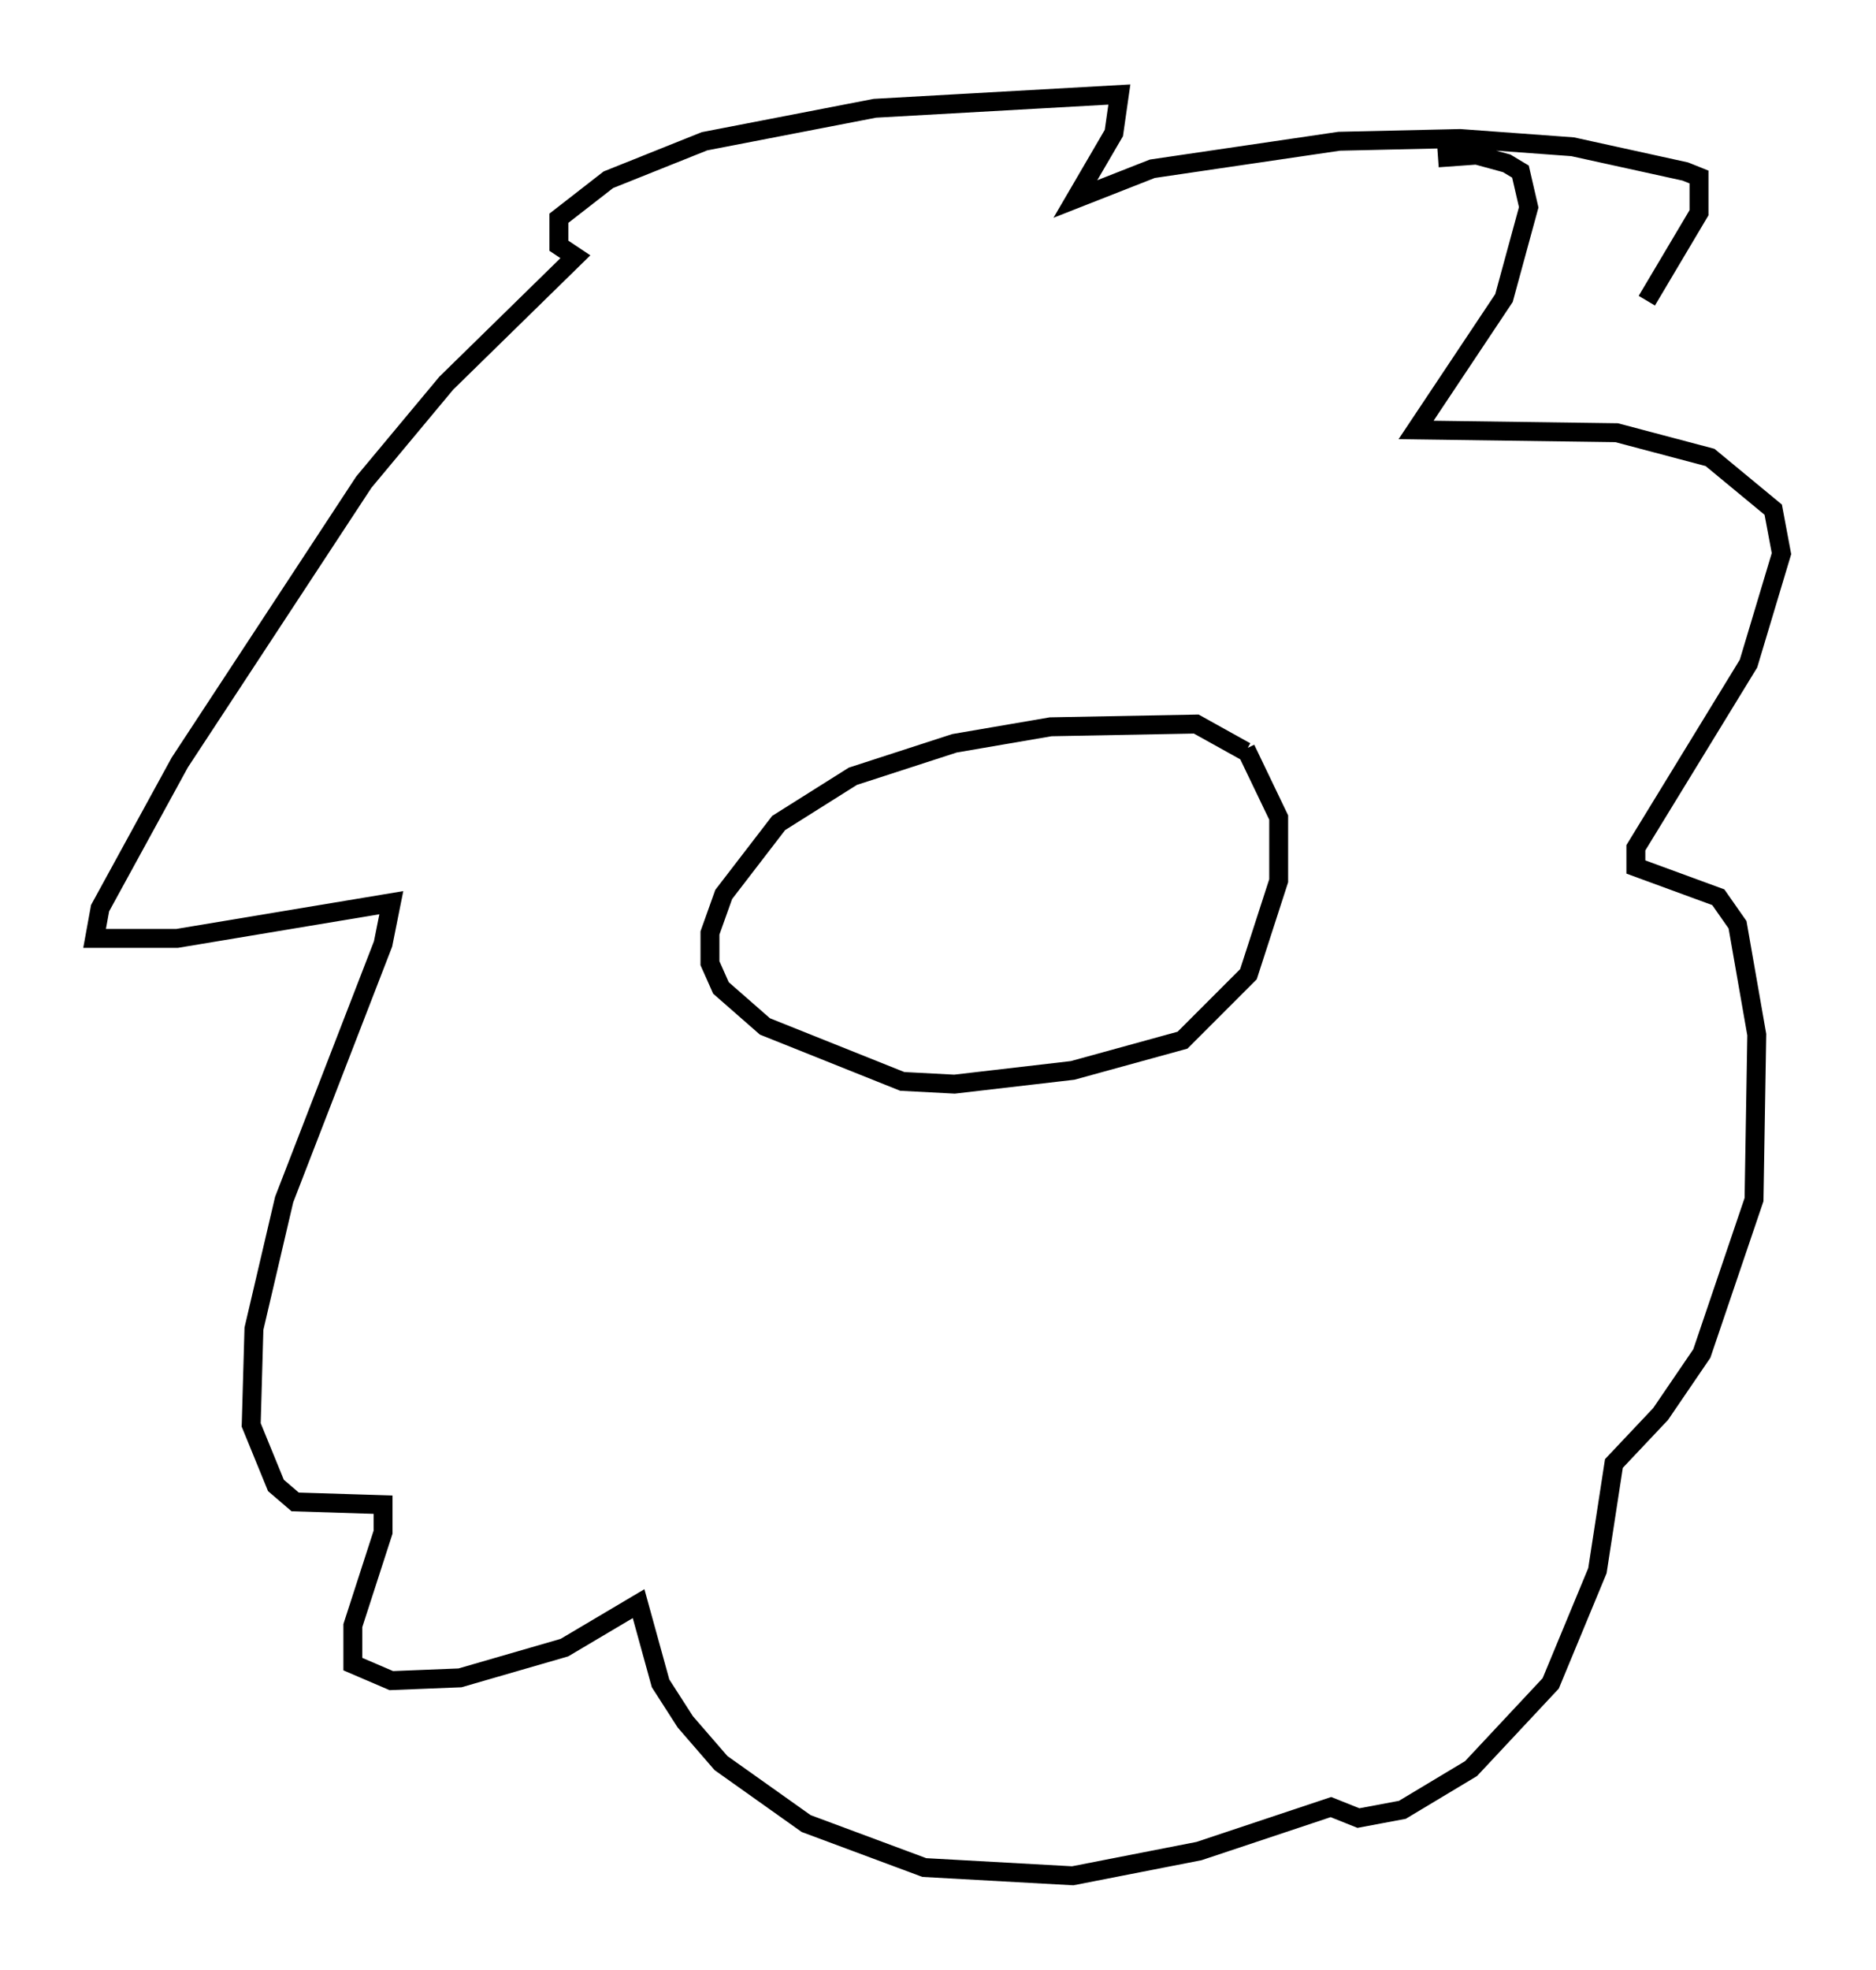 <?xml version="1.0" encoding="utf-8" ?>
<svg baseProfile="full" height="104.123" version="1.1" width="99.184" xmlns="http://www.w3.org/2000/svg" xmlns:ev="http://www.w3.org/2001/xml-events" xmlns:xlink="http://www.w3.org/1999/xlink"><defs /><rect fill="white" height="104.123" width="99.184" x="0" y="0" /><path d="M66.005, 43.056 m-0.145, -3.341 l-2.615, -1.453 -7.698, 0.145 l-5.084, 0.872 -5.374, 1.743 l-3.922, 2.469 -2.905, 3.777 l-0.726, 2.034 0.0, 1.598 l0.581, 1.307 2.324, 2.034 l7.263, 2.905 2.76, 0.145 l6.246, -0.726 5.81, -1.598 l3.486, -3.486 1.598, -4.939 l0.0, -3.341 -1.743, -3.631 m10.168, -31.229 l2.034, -0.145 1.598, 0.436 l0.726, 0.436 0.436, 1.888 l-1.307, 4.793 -4.648, 6.972 l10.603, 0.145 4.939, 1.307 l3.341, 2.76 0.436, 2.324 l-1.743, 5.81 -5.955, 9.732 l0.0, 1.017 4.358, 1.598 l1.017, 1.453 1.017, 5.81 l-0.145, 8.715 -2.76, 8.134 l-2.179, 3.196 -2.469, 2.615 l-0.872, 5.665 -2.469, 5.955 l-4.212, 4.503 -3.631, 2.179 l-2.324, 0.436 -1.453, -0.581 l-6.972, 2.324 -6.682, 1.307 l-7.844, -0.436 -6.246, -2.324 l-4.503, -3.196 -1.888, -2.179 l-1.307, -2.034 -1.162, -4.212 l-3.922, 2.324 -5.52, 1.598 l-3.631, 0.145 -2.034, -0.872 l0.0, -2.034 1.598, -4.939 l0.0, -1.453 -4.648, -0.145 l-1.017, -0.872 -1.307, -3.196 l0.145, -5.084 1.598, -6.827 l5.229, -13.508 0.436, -2.179 l-11.33, 1.888 -4.358, 0.0 l0.291, -1.598 4.212, -7.698 l9.732, -14.816 4.358, -5.229 l6.827, -6.682 -0.872, -0.581 l0.0, -1.453 2.615, -2.034 l5.084, -2.034 9.006, -1.743 l12.927, -0.726 -0.291, 2.034 l-2.034, 3.486 4.067, -1.598 l9.877, -1.453 6.391, -0.145 l5.955, 0.436 5.955, 1.307 l0.726, 0.291 0.0, 1.888 l-2.76, 4.648 " fill="none" stroke="black" stroke-width="1" /></svg>